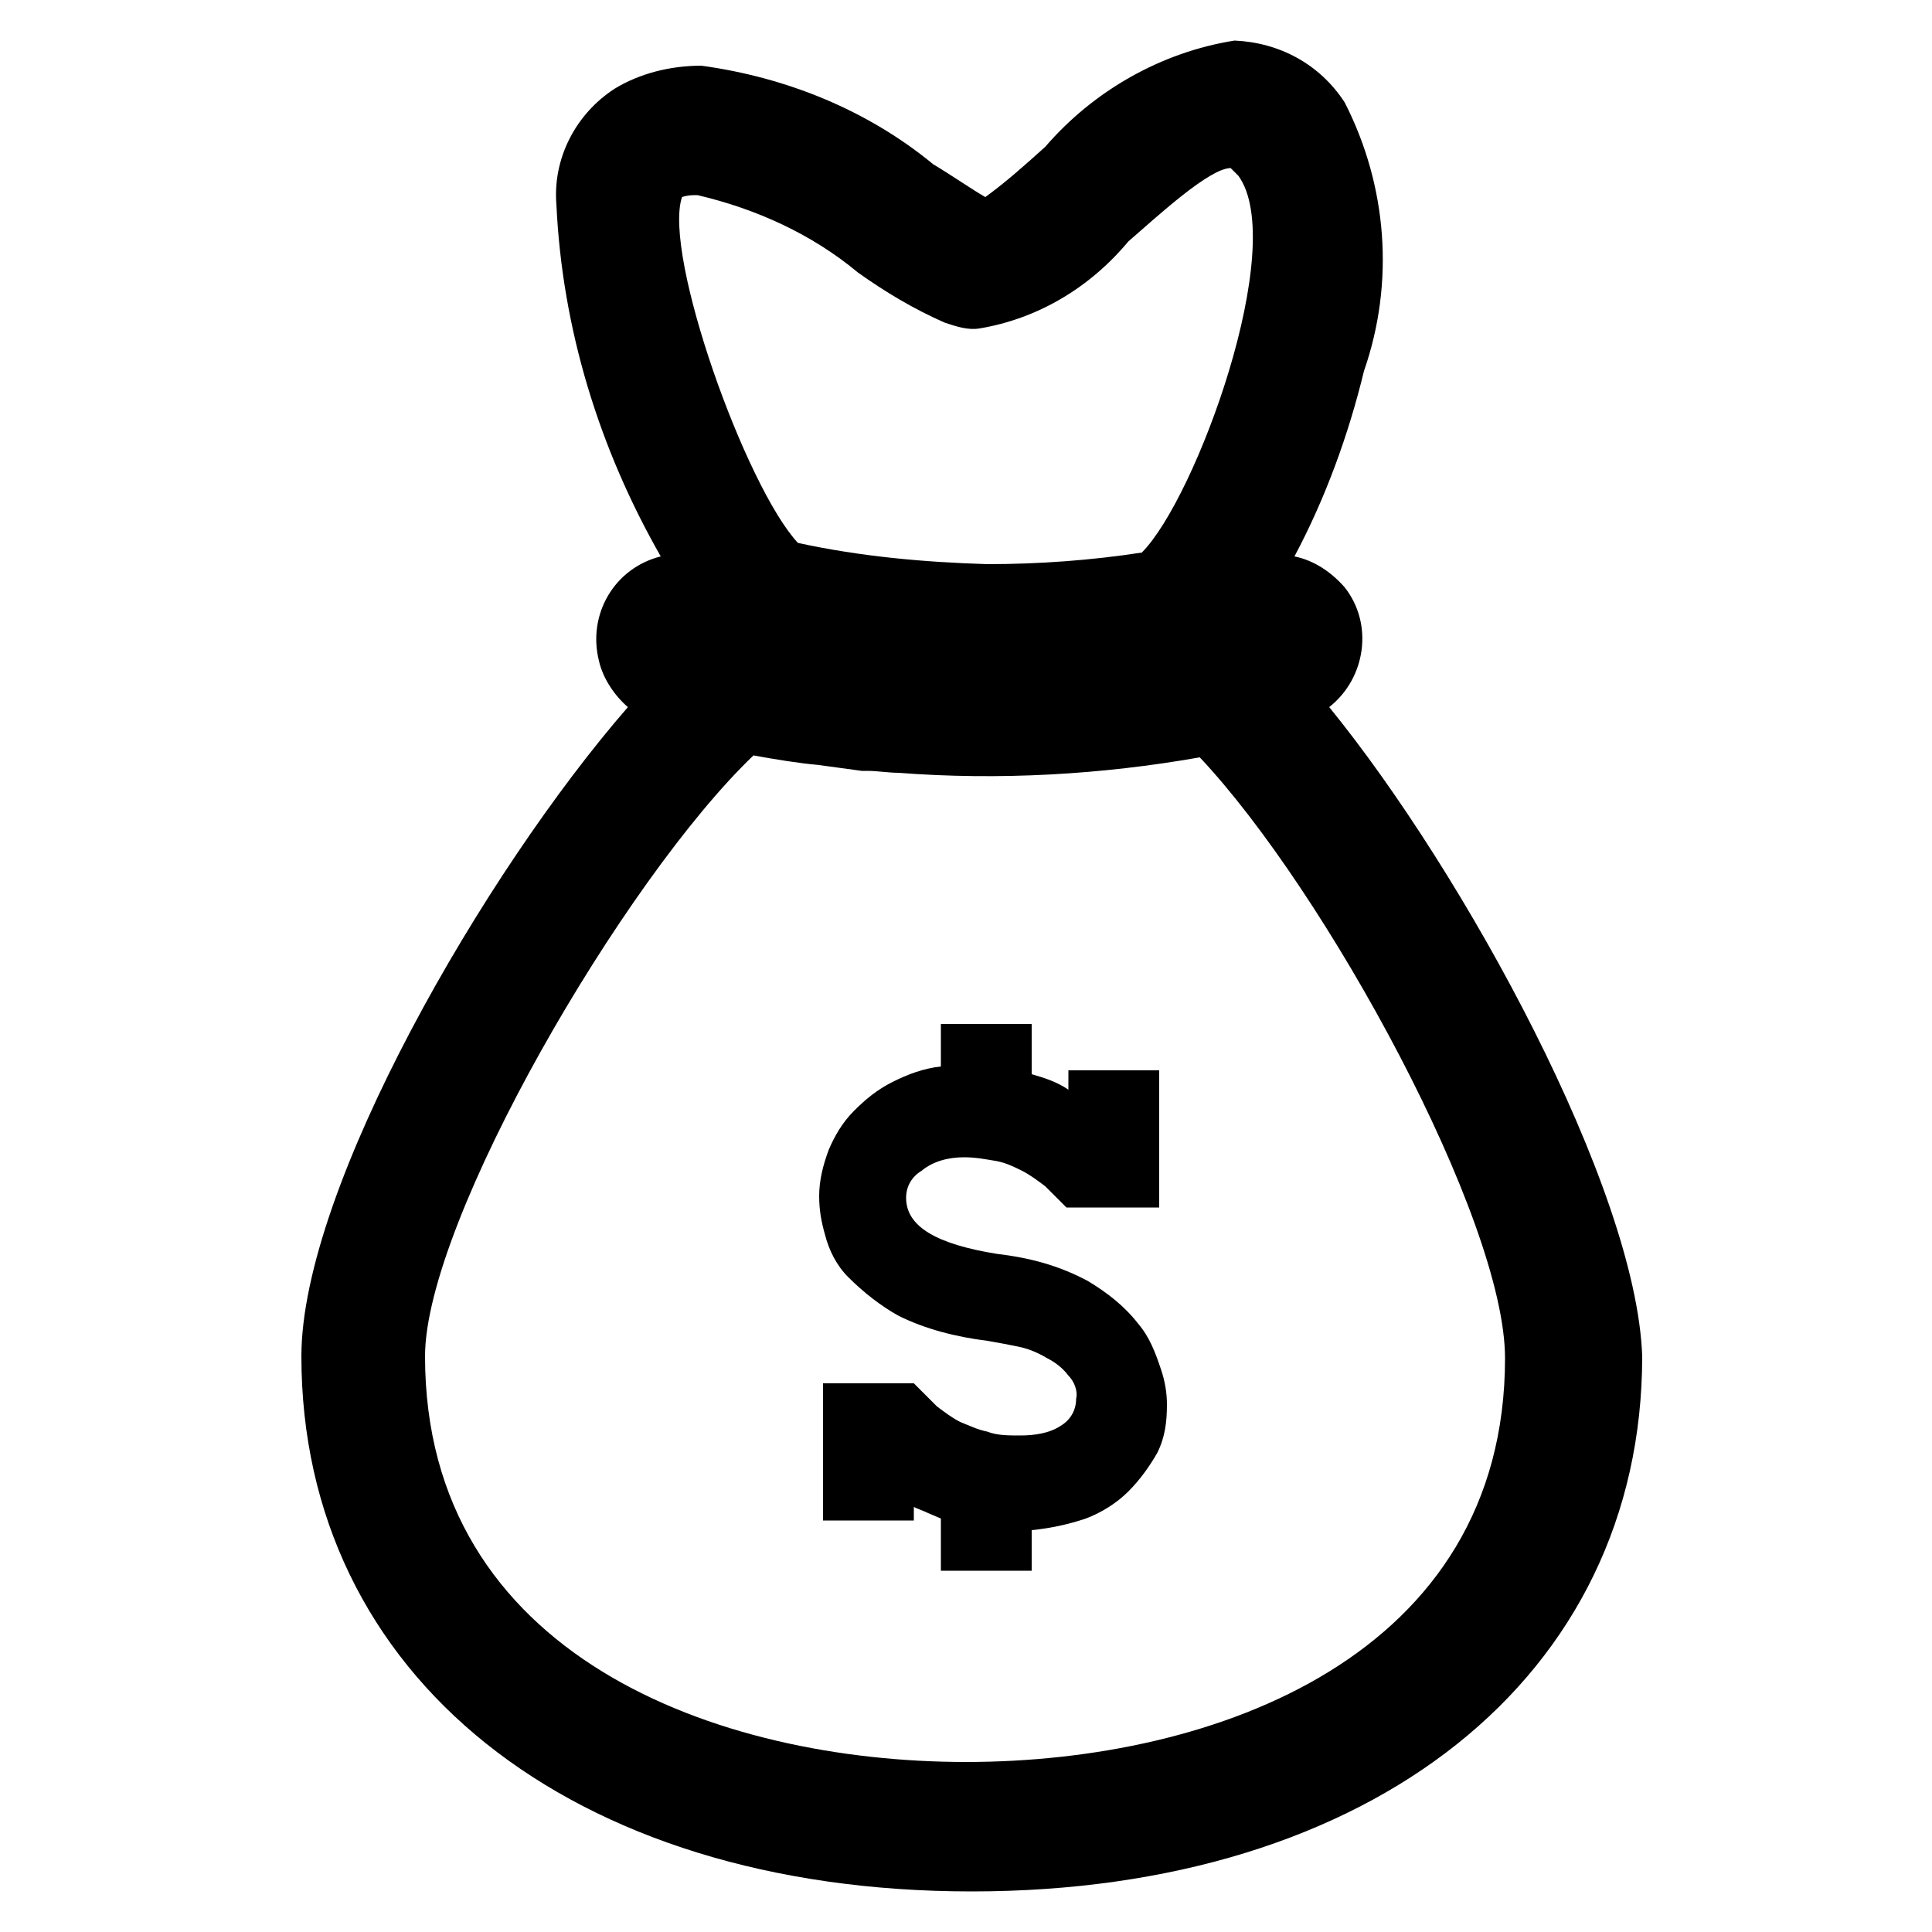 <?xml version="1.0" encoding="utf-8"?>
<!-- Generator: Adobe Illustrator 21.0.0, SVG Export Plug-In . SVG Version: 6.00 Build 0)  -->
<svg version="1.1" id="图层_1" xmlns="http://www.w3.org/2000/svg" xmlns:xlink="http://www.w3.org/1999/xlink" x="0px" y="0px"
	 viewBox="0 0 100 100" style="enable-background:new 0 0 100 100;" xml:space="preserve">
<g transform="translate(-673 -371)">
	<path d="M741.8,407.6c1.9-1.5,2.3-4.3,0.8-6.2c-0.7-0.8-1.6-1.4-2.6-1.6c1.6-3,2.8-6.3,3.6-9.6c1.6-4.6,1.2-9.6-1-13.9
		c-1.3-2-3.4-3.1-5.7-3.2c-3.8,0.6-7.3,2.6-9.8,5.5c-1,0.9-2,1.8-3.1,2.6c-0.7-0.4-1.7-1.1-2.7-1.7c-3.4-2.8-7.6-4.5-12-5.1
		c-1.6,0-3.2,0.4-4.5,1.2c-2,1.3-3.2,3.6-3,6c0.3,6.4,2.2,12.6,5.4,18.2c-2.4,0.6-3.8,3-3.2,5.4c0.2,0.9,0.8,1.8,1.5,2.4
		c-7.4,8.5-16.9,24.9-16.9,33.6c0,16.5,13.9,27.7,34.7,27.7c20.7,0,34.7-11.1,34.7-27.7C757.7,432.5,748.8,416.2,741.8,407.6
		L741.8,407.6z M708.3,381.2c0.3-0.1,0.5-0.1,0.8-0.1c3,0.7,5.9,2,8.3,4c1.4,1,2.9,1.9,4.5,2.6c0.6,0.2,1.2,0.4,1.8,0.3
		c3-0.5,5.7-2.1,7.7-4.5c1.5-1.3,4.2-3.8,5.3-3.8c0.1,0.1,0.3,0.3,0.4,0.4c2.6,3.6-2.2,16.7-5,19.5c-2.6,0.4-5.3,0.6-8,0.6
		c-3.3-0.1-6.6-0.4-9.8-1.1C711.6,396.2,707.3,384.2,708.3,381.2L708.3,381.2z M723,462.2c-12.9,0-28-5.5-28-21
		c0-7,10.3-24.7,17-31.1c1.1,0.2,2.3,0.4,3.4,0.5c0.7,0.1,1.5,0.2,2.2,0.3c0.1,0,0.2,0,0.3,0c0.5,0,1.1,0.1,1.6,0.1
		c5.2,0.4,10.5,0.1,15.6-0.8c6.5,6.9,15.8,23.9,15.8,31.1C750.9,456.7,735.9,462.2,723,462.2L723,462.2z"/>
	<path d="M731.9,439.5c-0.7-0.9-1.6-1.6-2.6-2.2c-1.5-0.8-3-1.2-4.7-1.4c-3.1-0.5-4.7-1.4-4.7-2.9c0-0.6,0.3-1.1,0.8-1.4
		c0.6-0.5,1.4-0.7,2.2-0.7c0.6,0,1.1,0.1,1.7,0.2c0.5,0.1,0.9,0.3,1.3,0.5c0.4,0.2,0.8,0.5,1.2,0.8c0.3,0.3,0.7,0.7,1.1,1.1h4.8
		v-7.1h-4.7v1c-0.6-0.4-1.2-0.6-1.9-0.8v-2.6h-4.7v2.2c-0.9,0.1-1.7,0.4-2.5,0.8c-0.8,0.4-1.4,0.9-2,1.5c-0.6,0.6-1,1.3-1.3,2
		c-0.3,0.8-0.5,1.6-0.5,2.4c0,0.7,0.1,1.3,0.3,2c0.2,0.8,0.6,1.6,1.2,2.2c0.8,0.8,1.7,1.5,2.6,2c1.4,0.7,3,1.1,4.6,1.3
		c0.6,0.1,1.1,0.2,1.6,0.3c0.5,0.1,1,0.3,1.5,0.6c0.4,0.2,0.8,0.5,1.1,0.9c0.3,0.3,0.5,0.8,0.4,1.2c0,0.6-0.3,1.1-0.8,1.4
		c-0.6,0.4-1.4,0.5-2.1,0.5c-0.6,0-1.2,0-1.7-0.2c-0.5-0.1-0.9-0.3-1.4-0.5c-0.4-0.2-0.8-0.5-1.2-0.8c-0.4-0.4-0.8-0.8-1.2-1.2h-4.7
		v7.1h4.7V449c0.2,0.1,0.5,0.2,0.7,0.3l0.7,0.3v2.7h4.7v-2.1c1-0.1,1.9-0.3,2.8-0.6c0.8-0.3,1.6-0.8,2.2-1.4c0.6-0.6,1.1-1.3,1.5-2
		c0.4-0.8,0.5-1.6,0.5-2.5c0-0.6-0.1-1.2-0.3-1.8C732.8,441,732.5,440.2,731.9,439.5L731.9,439.5z"/>
</g>
</svg>
